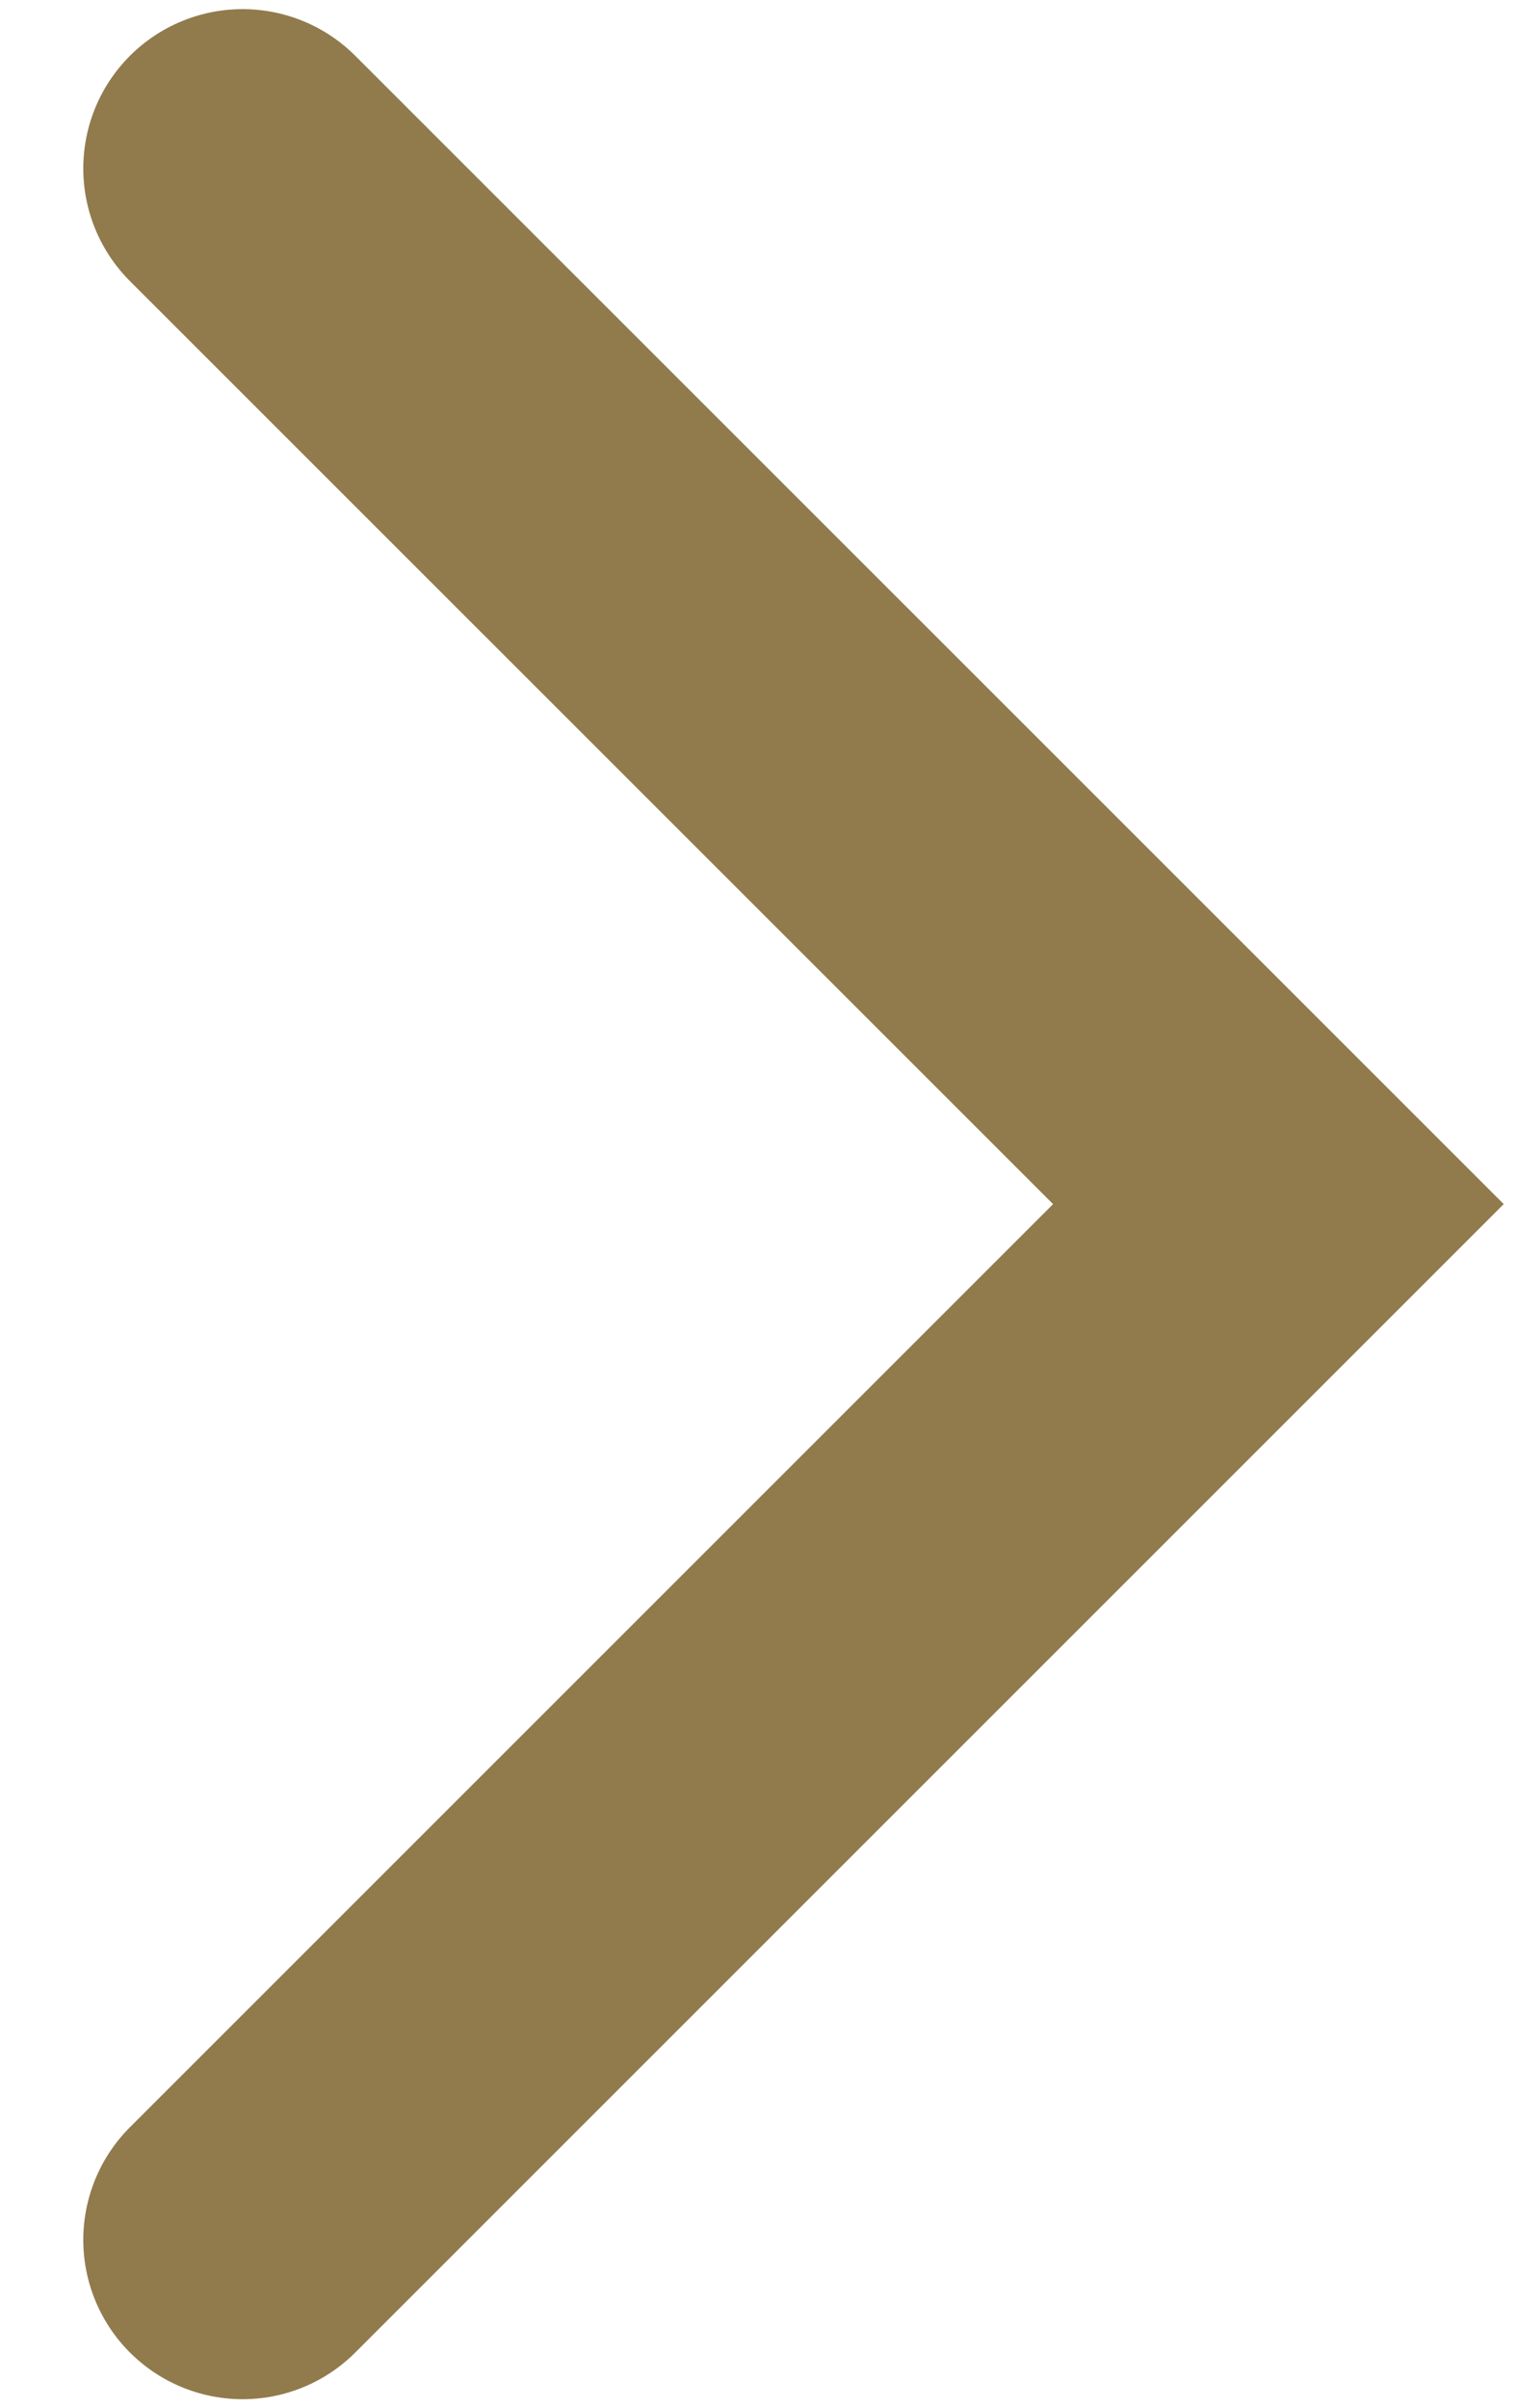 <svg width="12" height="19" viewBox="0 0 12 19" fill="none" xmlns="http://www.w3.org/2000/svg">
<path d="M1.914 1.329L10.086 9.5L1.914 17.672" stroke="#917B4C" stroke-width="2.514" stroke-linecap="round"/>
</svg>
